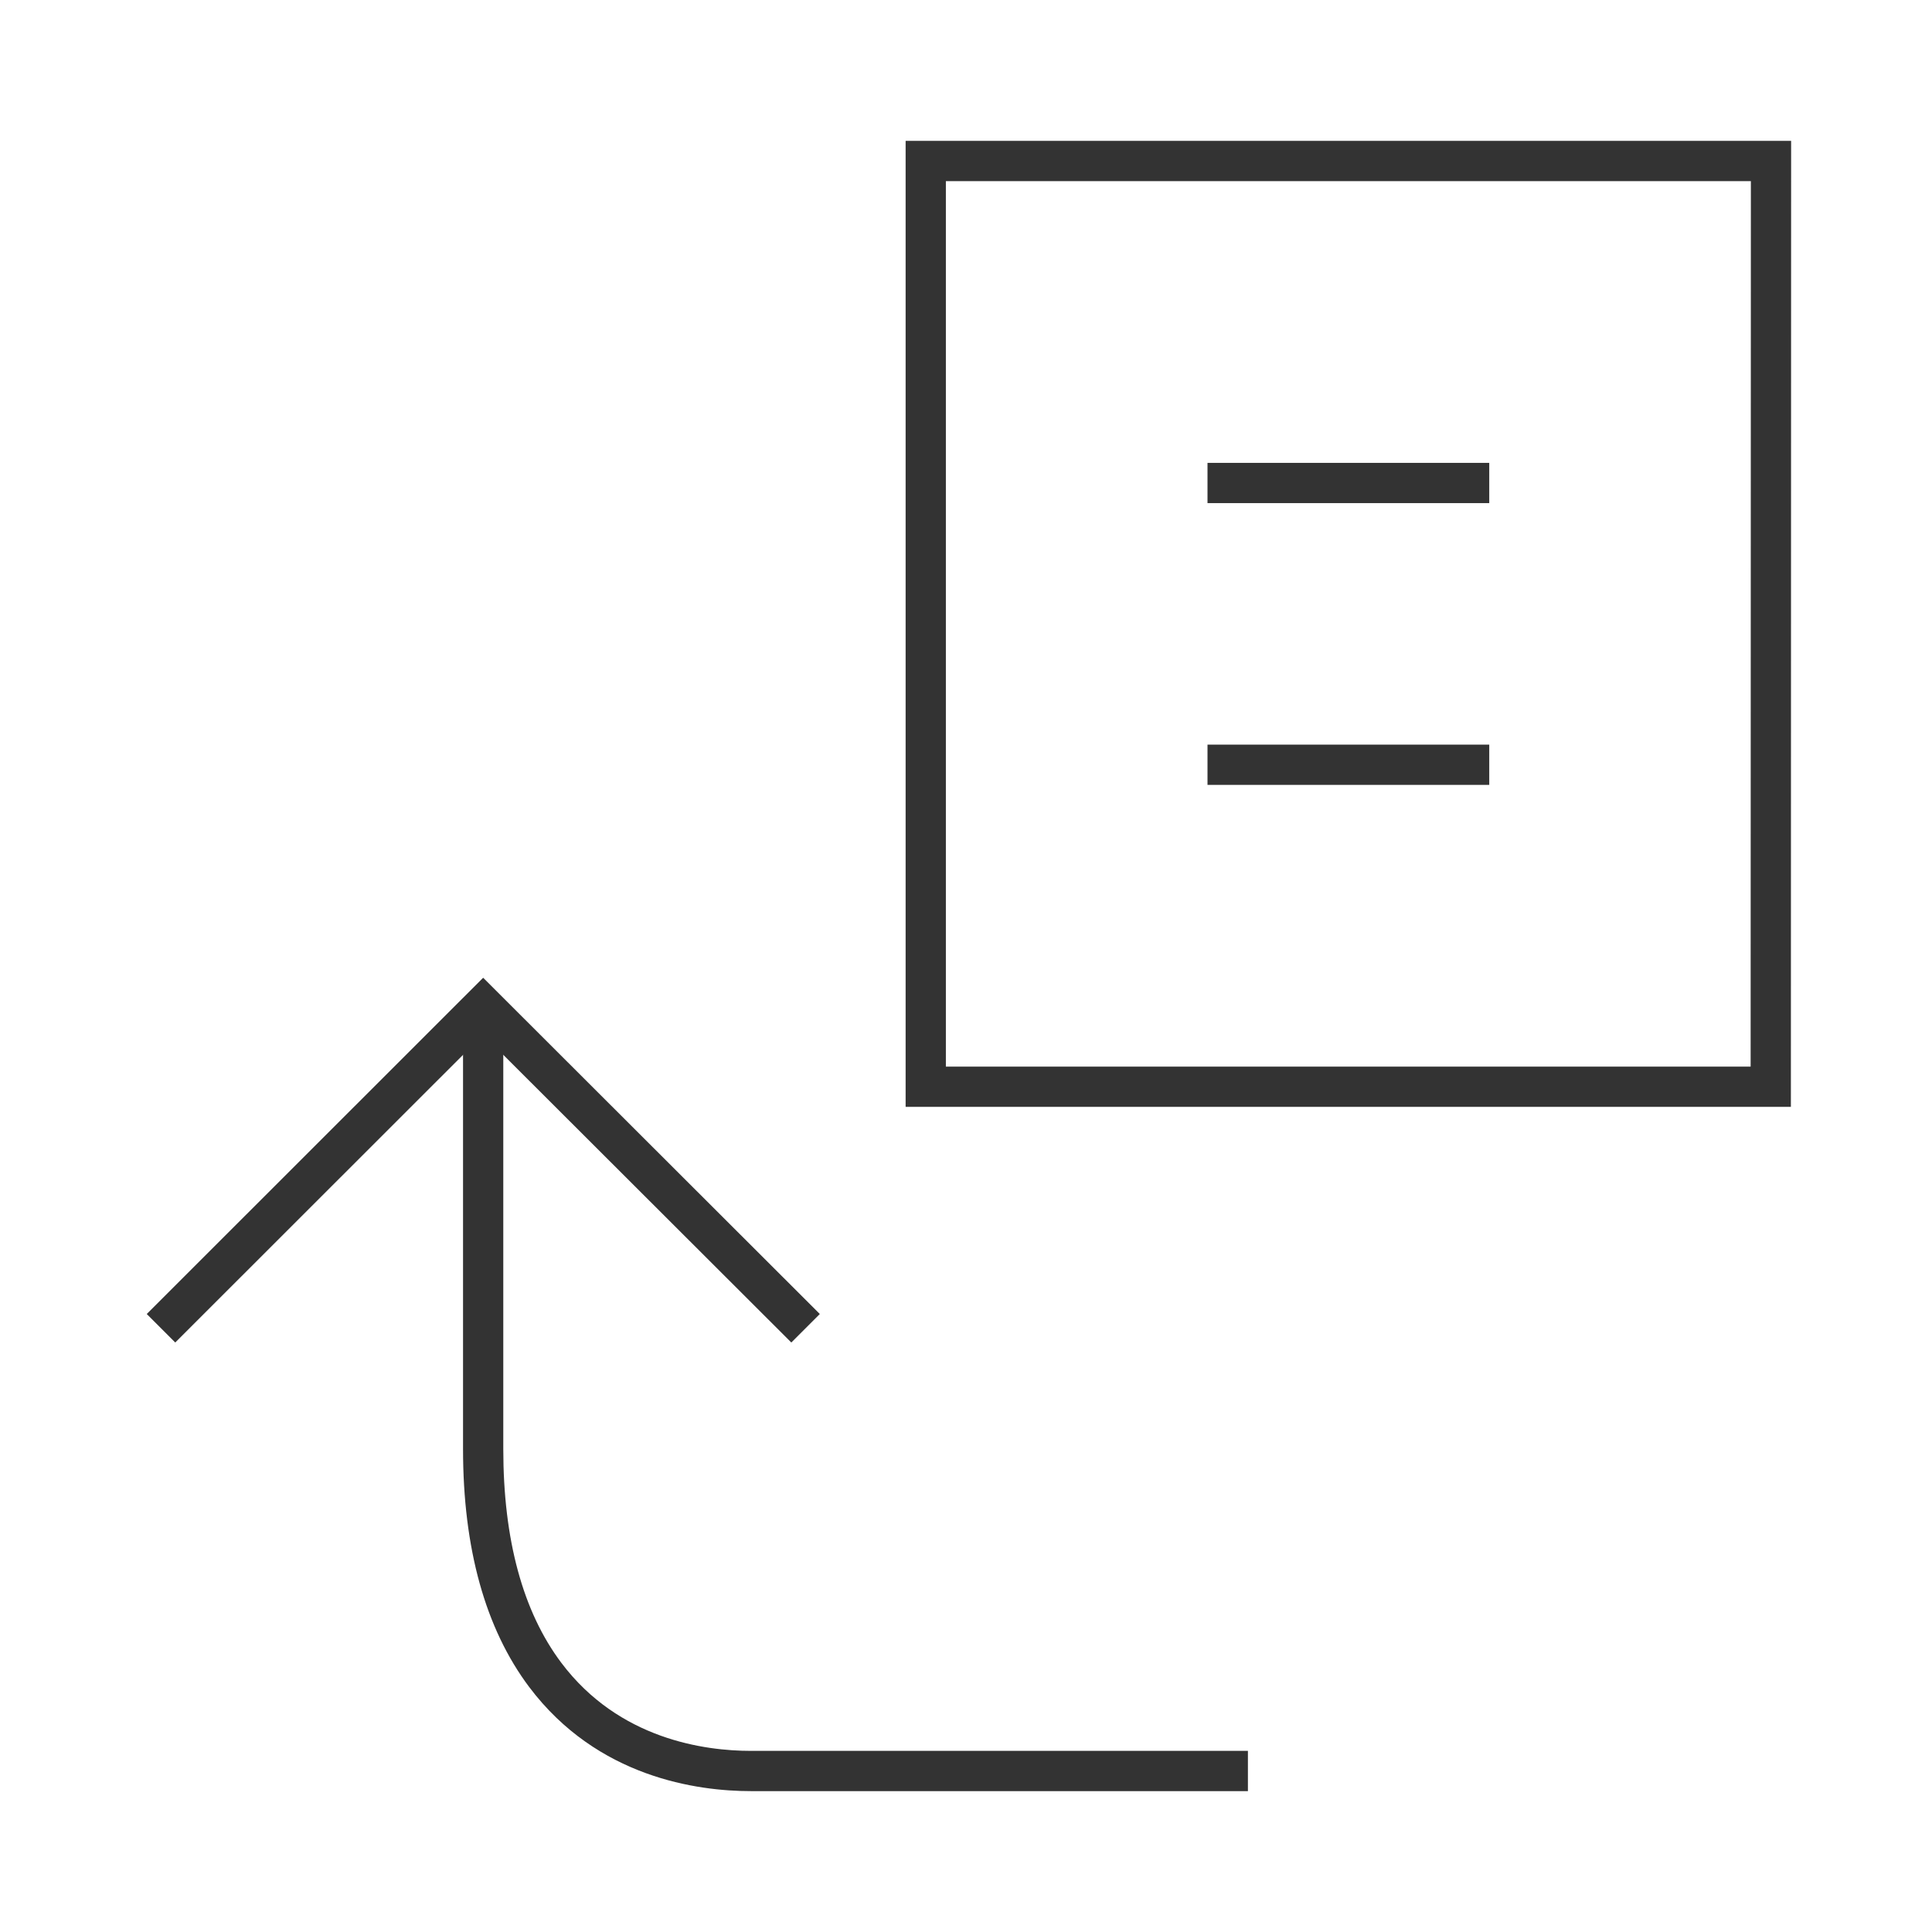 <?xml version="1.0" encoding="iso-8859-1"?>
<svg version="1.1" id="&#x56FE;&#x5C42;_1" xmlns="http://www.w3.org/2000/svg" xmlns:xlink="http://www.w3.org/1999/xlink" x="0px"
	 y="0px" viewBox="0 0 24 24" style="enable-background:new 0 0 24 24;" xml:space="preserve">
<path style="fill:#333333;" d="M22.247,13.75H11.25v-12h11L22.247,13.75z M11.75,13.25h9.997l0.003-11h-10V13.25z"/>
<path style="fill:#333333;" d="M15.503,22.25H9.329c-0.666,0-1.908-0.168-2.755-1.293C6.029,20.231,5.752,19.236,5.752,18v-5.5h0.5
	V18c0,1.126,0.243,2.02,0.721,2.656c0.716,0.952,1.783,1.094,2.355,1.094h6.174V22.25z"/>
<polygon style="fill:#333333;" points="9.83,16.677 6.002,12.854 2.177,16.677 1.823,16.323 6.002,12.146 10.184,16.323 "/>
<rect x="15" y="9.25" style="fill:#333333;" width="3.5" height="0.5"/>
<rect x="15" y="5.75" style="fill:#333333;" width="3.5" height="0.5"/>
</svg>






